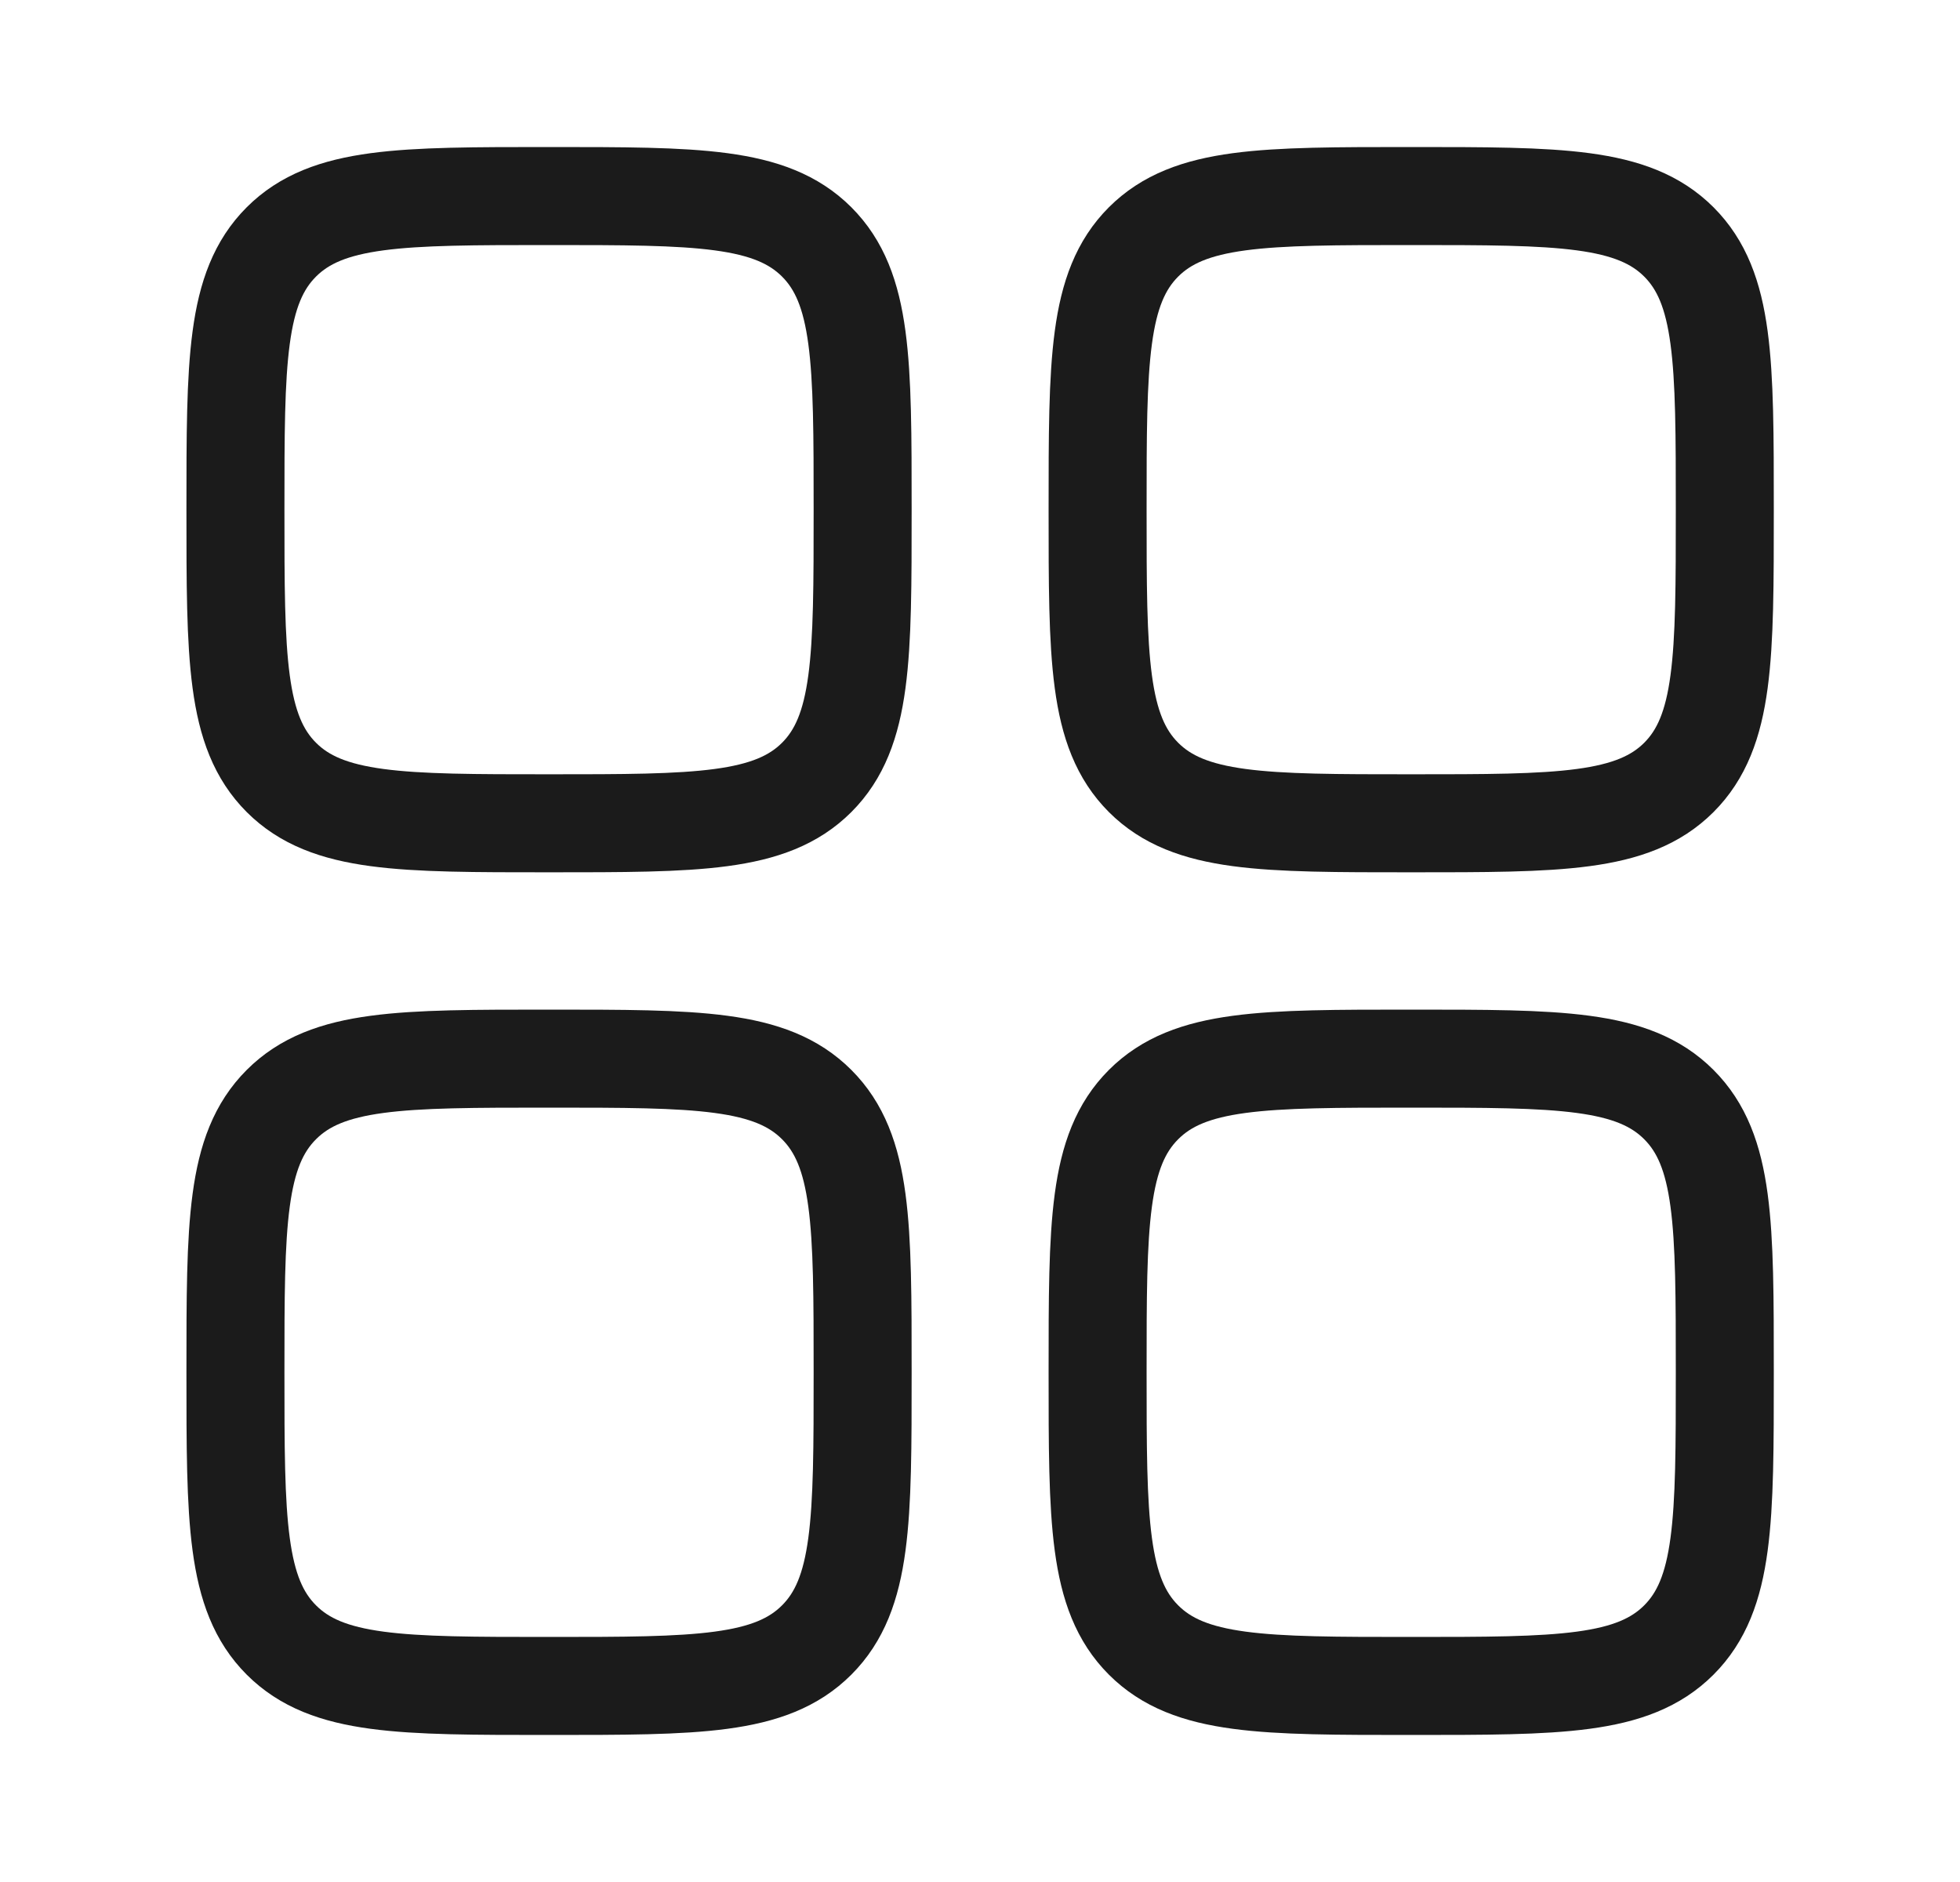 <svg width="25" height="24" viewBox="0 0 25 24" fill="none" xmlns="http://www.w3.org/2000/svg">
<path d="M3.003 6.5C3.003 4.614 3.003 3.671 3.589 3.085C4.175 2.5 5.117 2.5 7.003 2.5C8.889 2.5 9.831 2.5 10.417 3.085C11.003 3.671 11.003 4.614 11.003 6.5C11.003 8.385 11.003 9.328 10.417 9.914C9.831 10.499 8.889 10.499 7.003 10.499C5.117 10.499 4.175 10.499 3.589 9.914C3.003 9.328 3.003 8.385 3.003 6.5Z" stroke="#1B1B1B" stroke-width="1.25"/>
<path d="M14 17.5C14 15.614 14 14.672 14.586 14.086C15.172 13.5 16.114 13.5 18 13.5C19.886 13.5 20.828 13.5 21.414 14.086C22 14.672 22 15.614 22 17.5C22 19.386 22 20.328 21.414 20.914C20.828 21.5 19.886 21.5 18 21.5C16.114 21.5 15.172 21.5 14.586 20.914C14 20.328 14 19.386 14 17.5Z" stroke="#1B1B1B" stroke-width="1.25"/>
<path d="M3.003 17.5C3.003 15.614 3.003 14.672 3.589 14.086C4.175 13.5 5.117 13.5 7.003 13.5C8.889 13.5 9.831 13.5 10.417 14.086C11.003 14.672 11.003 15.614 11.003 17.5C11.003 19.386 11.003 20.328 10.417 20.914C9.831 21.5 8.889 21.5 7.003 21.5C5.117 21.5 4.175 21.5 3.589 20.914C3.003 20.328 3.003 19.386 3.003 17.5Z" stroke="#1B1B1B" stroke-width="1.25"/>
<path d="M14 6.5C14 4.614 14 3.671 14.586 3.085C15.172 2.5 16.114 2.5 18 2.5C19.886 2.5 20.828 2.5 21.414 3.085C22 3.671 22 4.614 22 6.5C22 8.385 22 9.328 21.414 9.914C20.828 10.499 19.886 10.499 18 10.499C16.114 10.499 15.172 10.499 14.586 9.914C14 9.328 14 8.385 14 6.5Z" stroke="#1B1B1B" stroke-width="1.25"/>
</svg>
